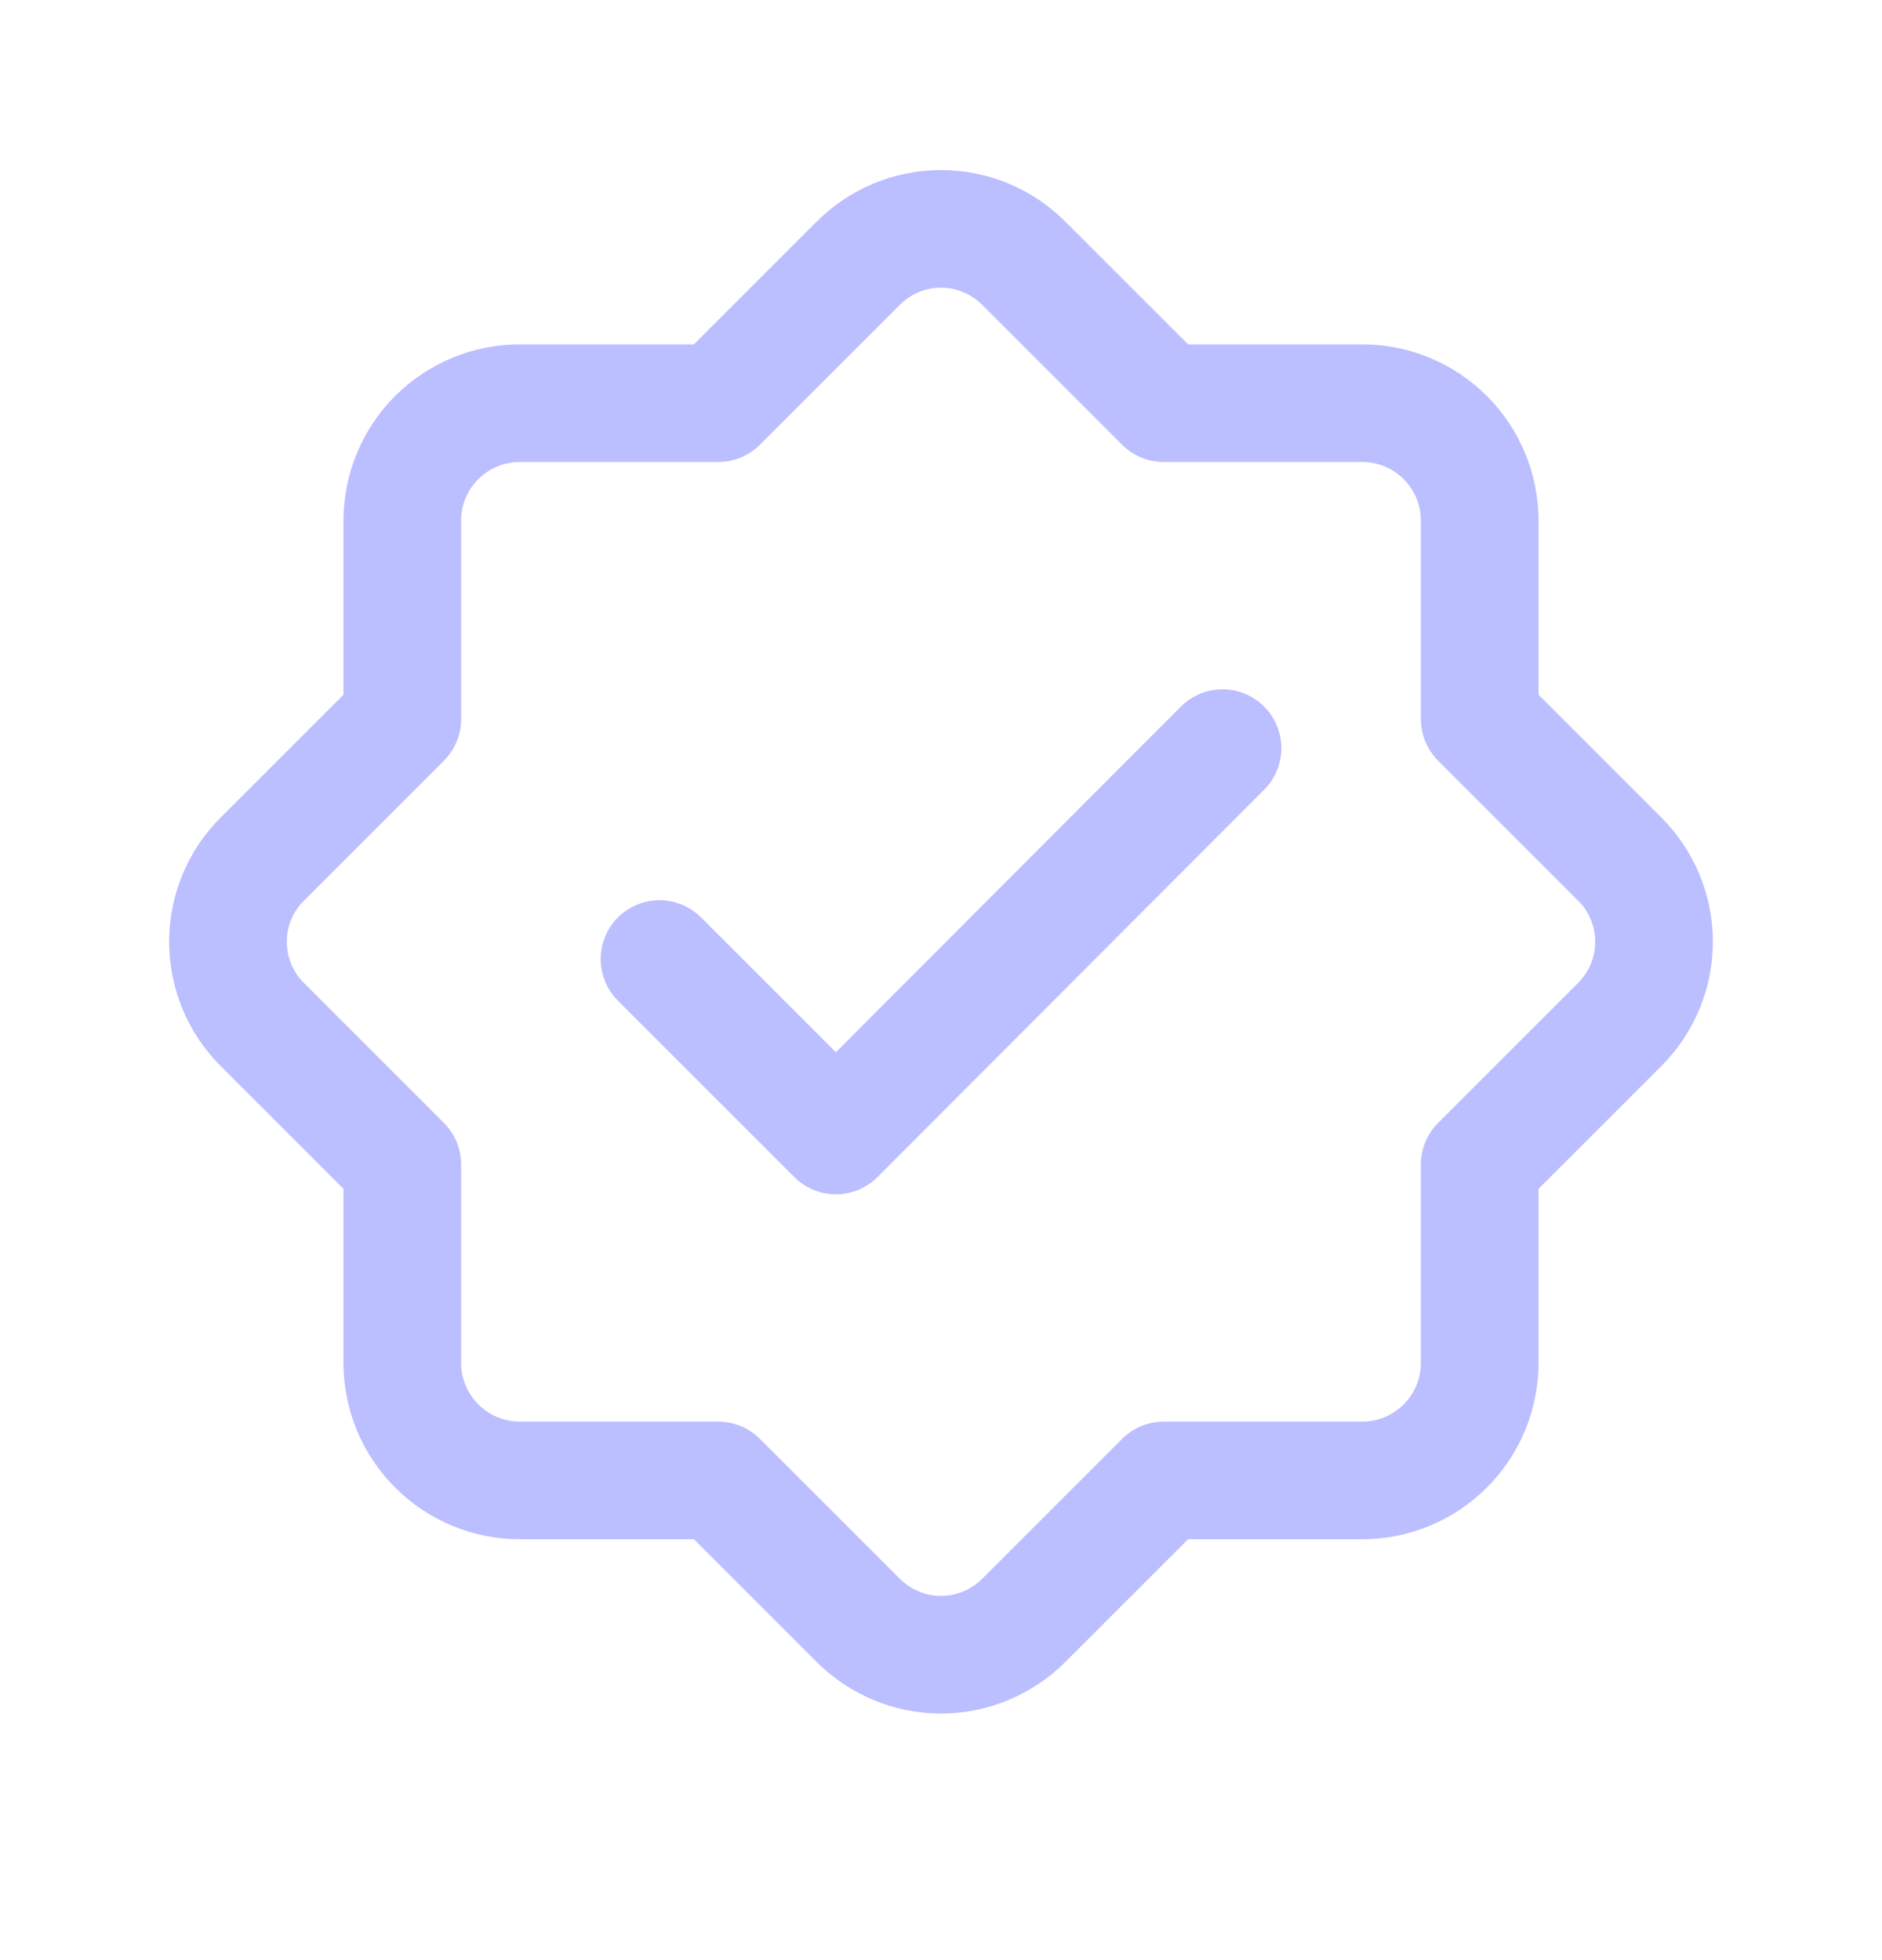 <svg width="24" height="25" viewBox="0 0 24 25" fill="none" xmlns="http://www.w3.org/2000/svg">
<path d="M20.65 10.952L18.87 9.172V6.642C18.87 6.244 18.712 5.862 18.431 5.581C18.149 5.3 17.768 5.142 17.37 5.142H14.84L13.06 3.362C12.921 3.222 12.756 3.11 12.574 3.034C12.392 2.958 12.197 2.919 12 2.919C11.803 2.919 11.607 2.958 11.426 3.034C11.244 3.11 11.079 3.222 10.94 3.362L9.16 5.142H6.63C6.232 5.142 5.851 5.3 5.569 5.581C5.288 5.862 5.13 6.244 5.13 6.642V9.172L3.35 10.952C3.21 11.09 3.098 11.255 3.022 11.437C2.946 11.619 2.907 11.815 2.907 12.012C2.907 12.209 2.946 12.404 3.022 12.586C3.098 12.768 3.21 12.933 3.35 13.072L5.13 14.852V17.382C5.13 17.78 5.288 18.161 5.569 18.442C5.851 18.724 6.232 18.882 6.63 18.882H9.16L10.94 20.662C11.079 20.802 11.244 20.913 11.426 20.989C11.607 21.066 11.803 21.105 12 21.105C12.197 21.105 12.392 21.066 12.574 20.989C12.756 20.913 12.921 20.802 13.06 20.662L14.84 18.882H17.37C17.768 18.882 18.149 18.724 18.431 18.442C18.712 18.161 18.87 17.78 18.87 17.382V14.852L20.65 13.072C20.79 12.933 20.902 12.768 20.978 12.586C21.054 12.404 21.093 12.209 21.093 12.012C21.093 11.815 21.054 11.619 20.978 11.437C20.902 11.255 20.79 11.09 20.65 10.952Z" stroke="#BBBEFF" stroke-width="1.5" stroke-linejoin="round"/>
<path d="M8.41 12.232L10.66 14.482L15.59 9.542" stroke="#BBBEFF" stroke-width="1.5" stroke-linecap="round" stroke-linejoin="round"/>
</svg>
